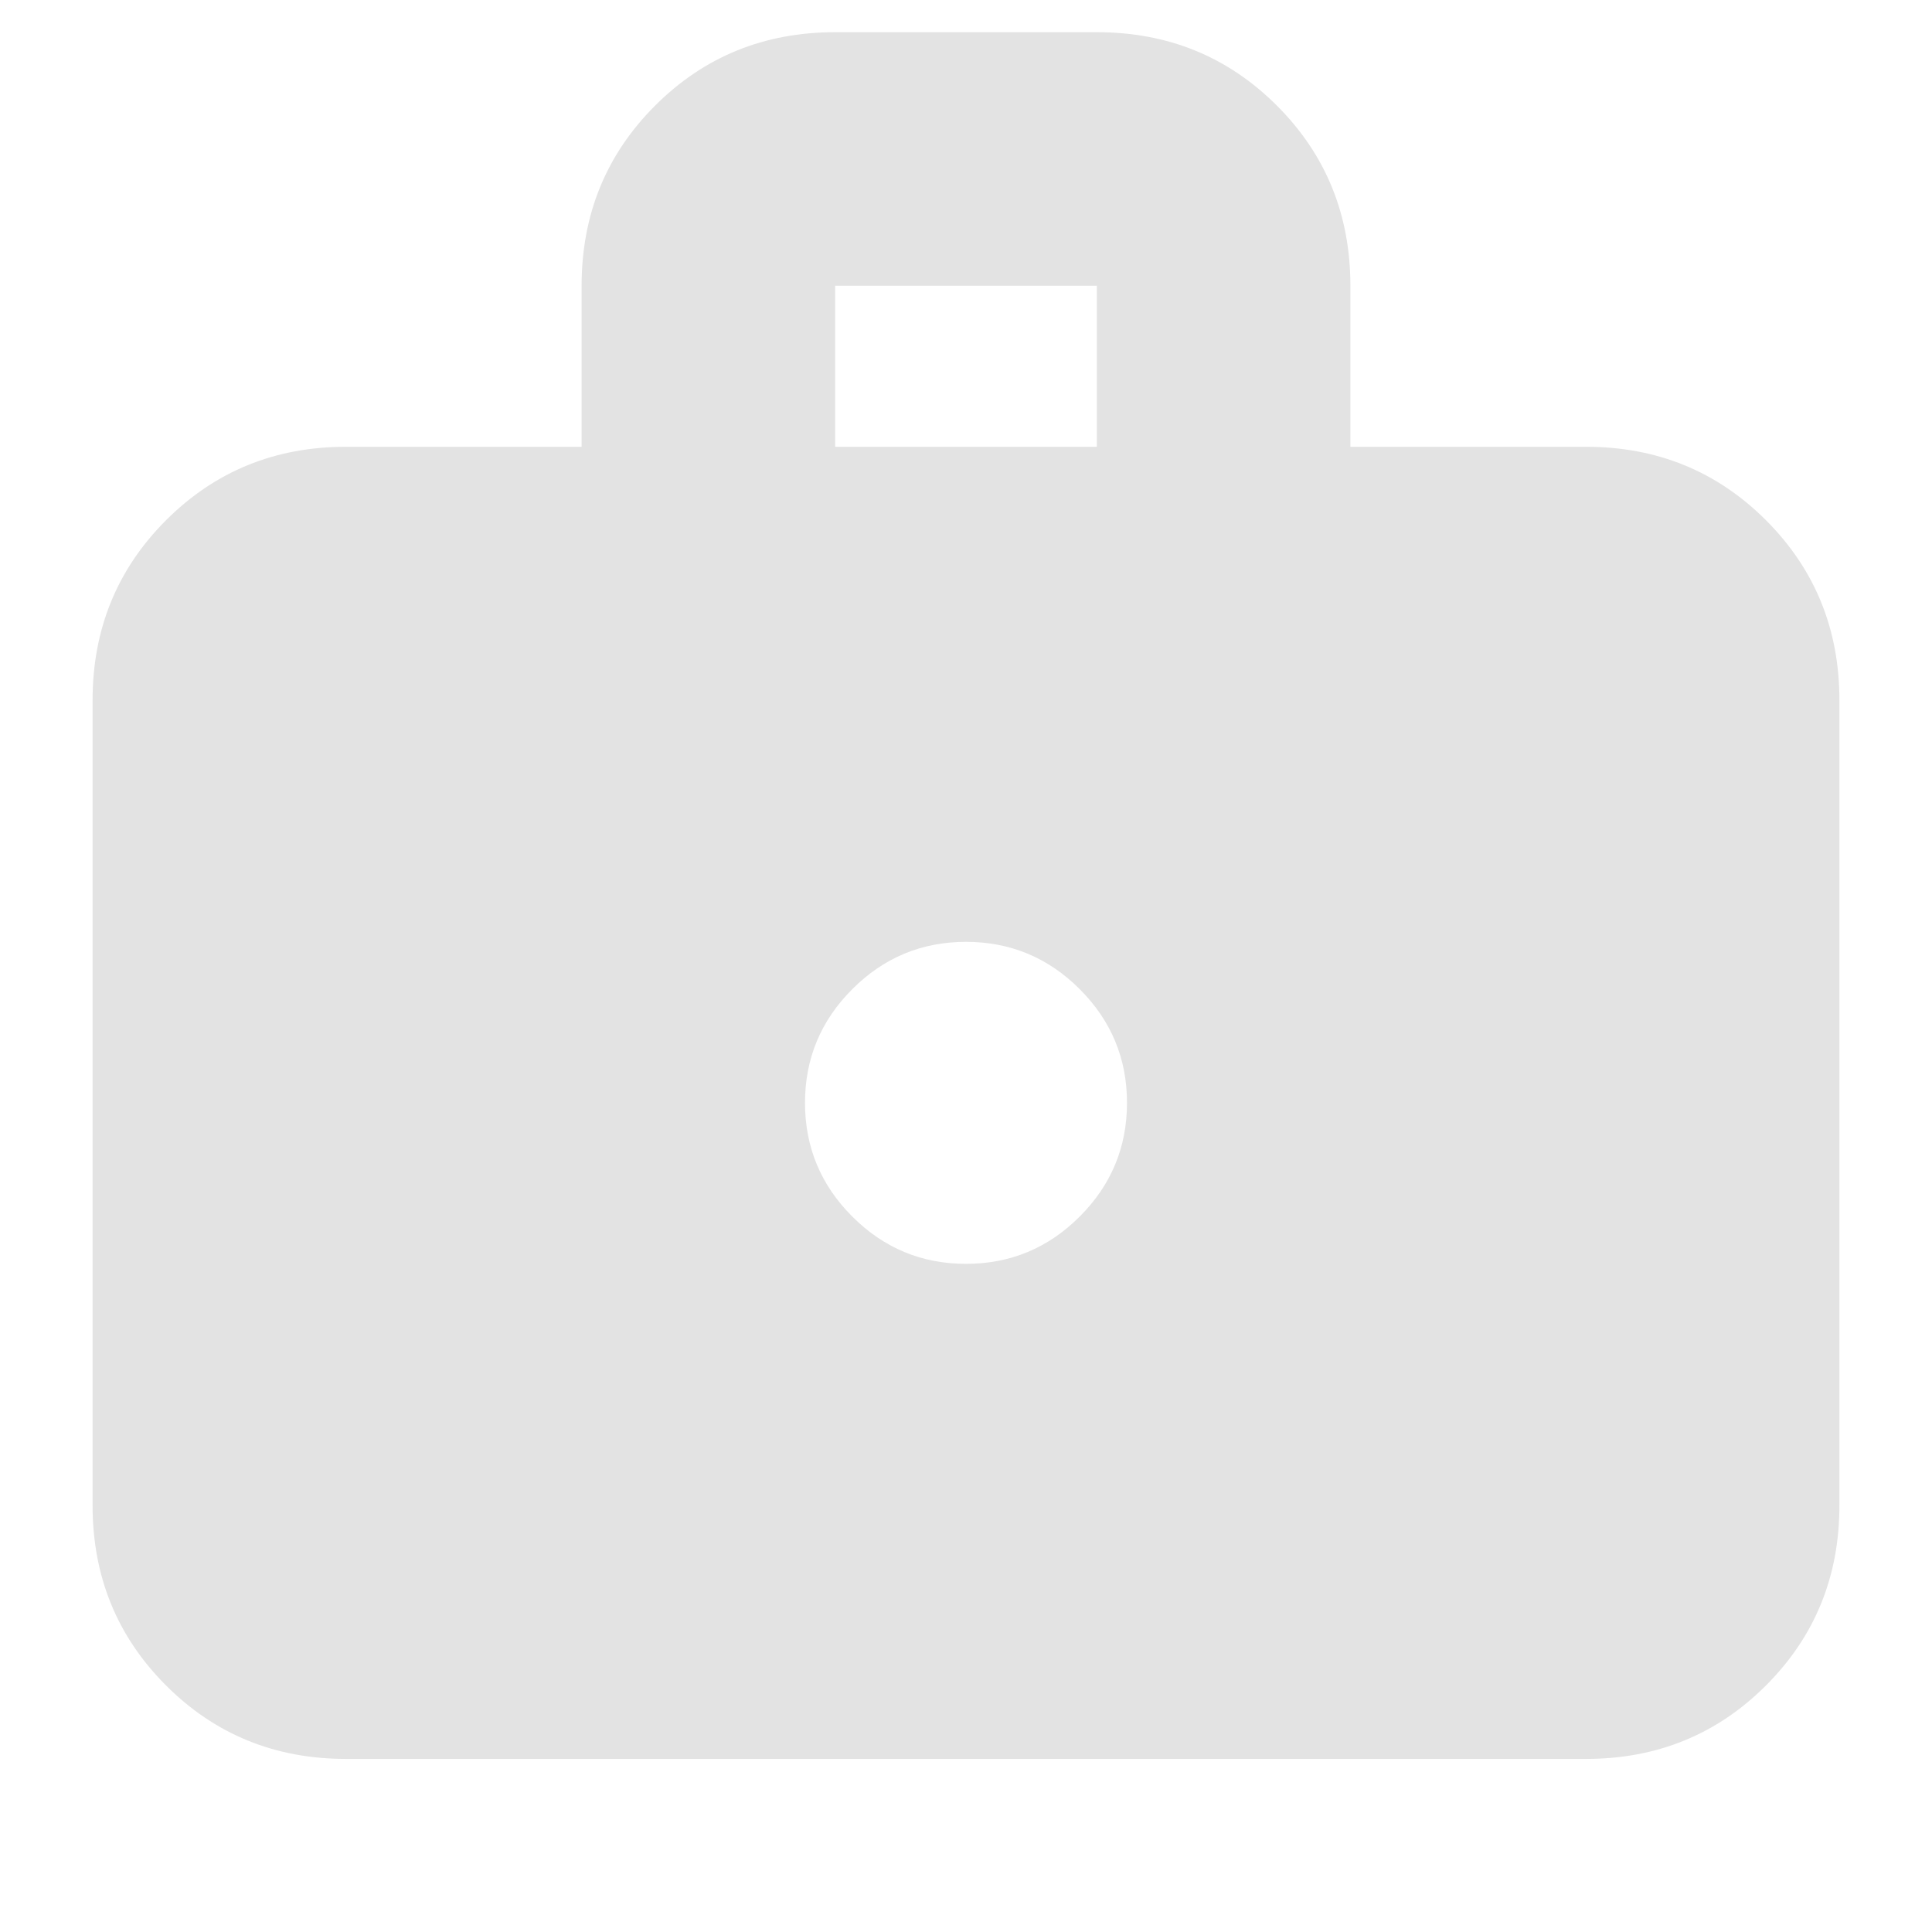 <svg xmlns="http://www.w3.org/2000/svg" height="24px" viewBox="0 -960 960 960" width="24px" fill="#e3e3e3"><path d="M172-86q-53 0-89.5-36.5T46-212v-400q0-53 36.5-89.5T172-738h117v-80q0-53 36.5-89.5T415-944h130q53 0 89.5 36.5T671-818v80h117q53 0 89.5 36.5T914-612v400q0 53-36.5 89.5T788-86H172Zm243-652h130v-80H415v80Zm65 406q33 0 56.5-23.5T560-412q0-33-23.5-56.5T480-492q-33 0-56.5 23.5T400-412q0 33 23.5 56.5T480-332Z"/></svg>